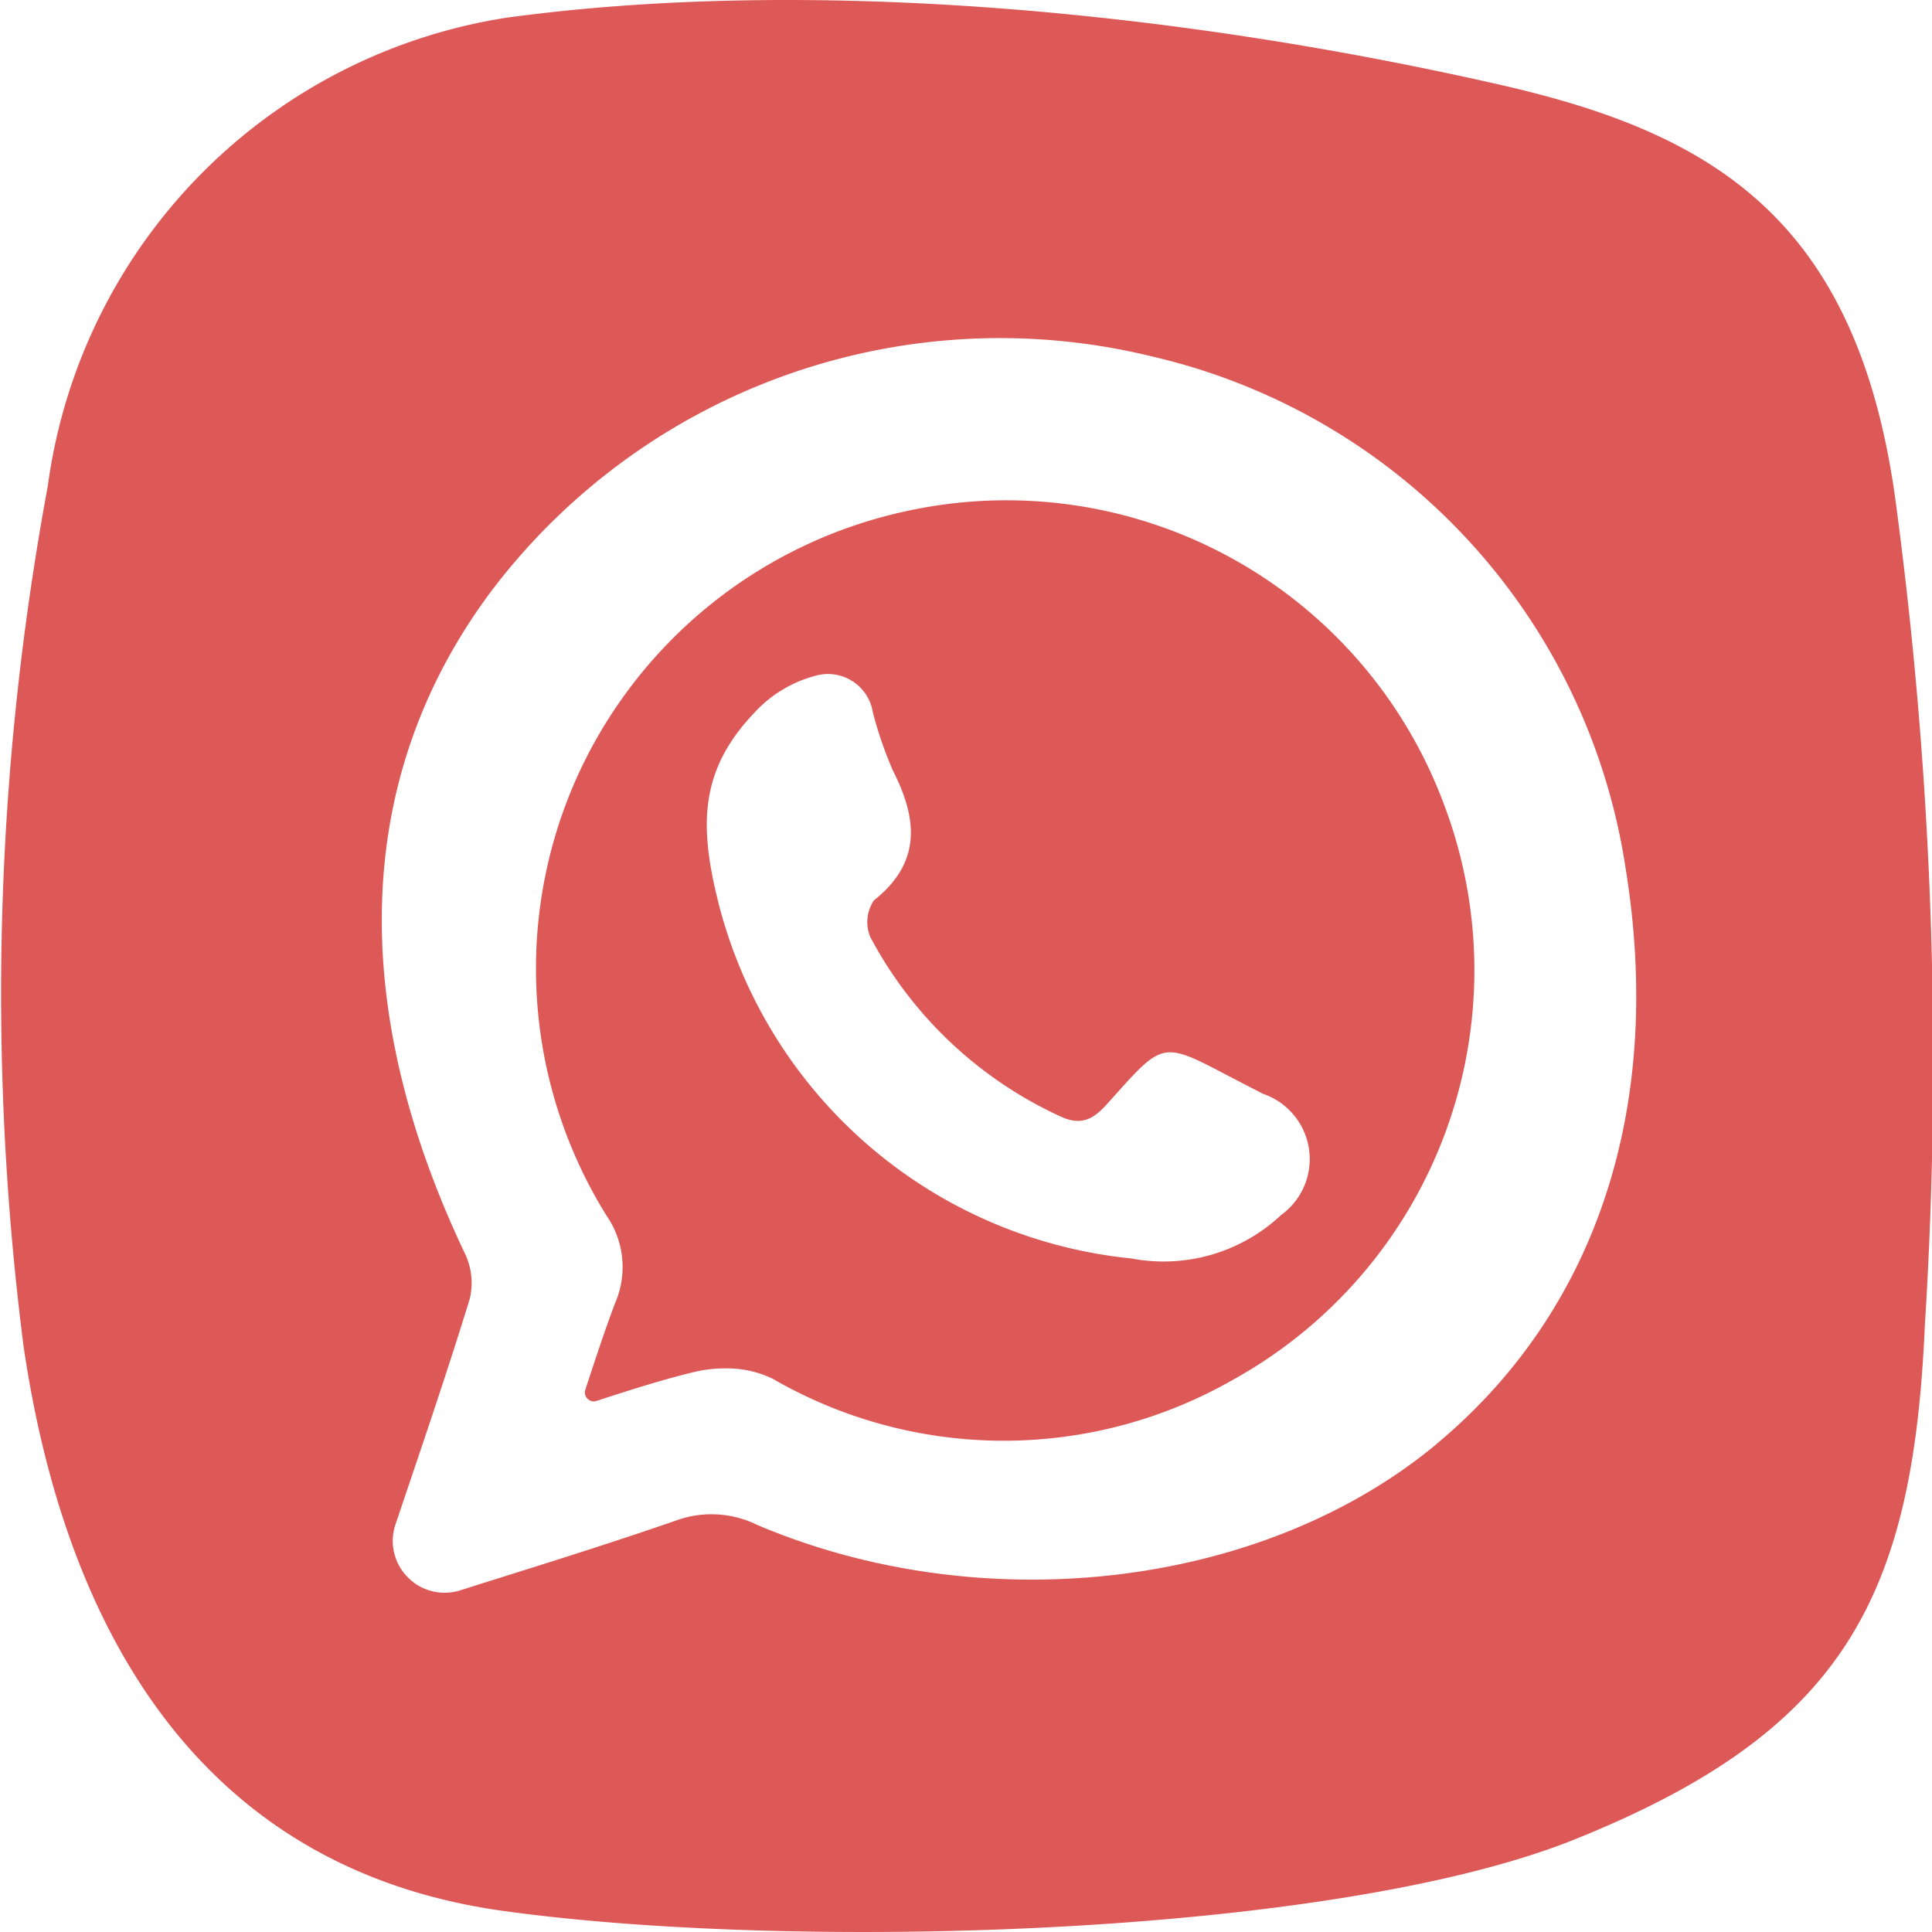 <svg id="Whatsapp_Bt" xmlns="http://www.w3.org/2000/svg" width="45" height="45" viewBox="0 0 45 45">
  <path id="Trazado_8" data-name="Trazado 8" d="M-98.259,757.673a10.942,10.942,0,0,0-7.858,6.39,10.891,10.891,0,0,0,.77,10.053,2.1,2.1,0,0,1,.2,2.009c-.248.653-.465,1.318-.7,2.034a.2.2,0,0,0,.051.211.2.2,0,0,0,.21.051c.848-.276,1.554-.5,2.292-.678a3.042,3.042,0,0,1,.7-.079,2.442,2.442,0,0,1,1.113.242,10.749,10.749,0,0,0,10.712.026h0a10.9,10.9,0,0,0,4.926-13.392A10.872,10.872,0,0,0-98.259,757.673Zm8.605,16.43a4,4,0,0,1-3.474,1,11.062,11.062,0,0,1-9.609-8.243c-.456-1.8-.472-3.107.826-4.467a2.952,2.952,0,0,1,1.427-.863,1.059,1.059,0,0,1,1.332.844,8.783,8.783,0,0,0,.478,1.385c.564,1.117.658,2.123-.453,3.005a.911.911,0,0,0-.083.853,9.489,9.489,0,0,0,4.421,4.174c.625.3.909-.08,1.25-.46,1.148-1.281,1.151-1.278,2.675-.478.265.139.532.275.8.415A1.606,1.606,0,0,1-89.654,774.1Z" transform="translate(119.481 -745.791)" fill="#dd5957"/>
  <path id="Trazado_9" data-name="Trazado 9" d="M-75.3,757.68c-.849-6.756-4.25-8.777-9.226-9.911-7.74-1.765-16.2-2.509-23.142-1.568a12.761,12.761,0,0,0-10.7,10.914,64.752,64.752,0,0,0-.563,20.042c.938,6.369,3.949,12.137,11.165,13.142,6.755.941,19.305.608,24.956-1.662,6.286-2.525,7.886-5.64,8.163-11.982A97.975,97.975,0,0,0-75.3,757.68Zm-10.726,21.75c-4.03,3.349-10.535,4.122-15.821,1.878a2.411,2.411,0,0,0-1.91-.093c-1.444.5-2.9.956-4.423,1.434l-.582.184a1.209,1.209,0,0,1-.365.056,1.2,1.2,0,0,1-.86-.364,1.2,1.2,0,0,1-.281-1.231l.152-.451c.56-1.655,1.09-3.217,1.577-4.8a1.592,1.592,0,0,0-.092-1.01c-2.816-5.9-2.59-11.281.655-15.555A14.864,14.864,0,0,1-92.621,754.1,14.445,14.445,0,0,1-81.62,766C-80.716,771.548-82.281,776.316-86.029,779.43Z" transform="translate(119.481 -745.791)" fill="#dd5957"/>
</svg>
